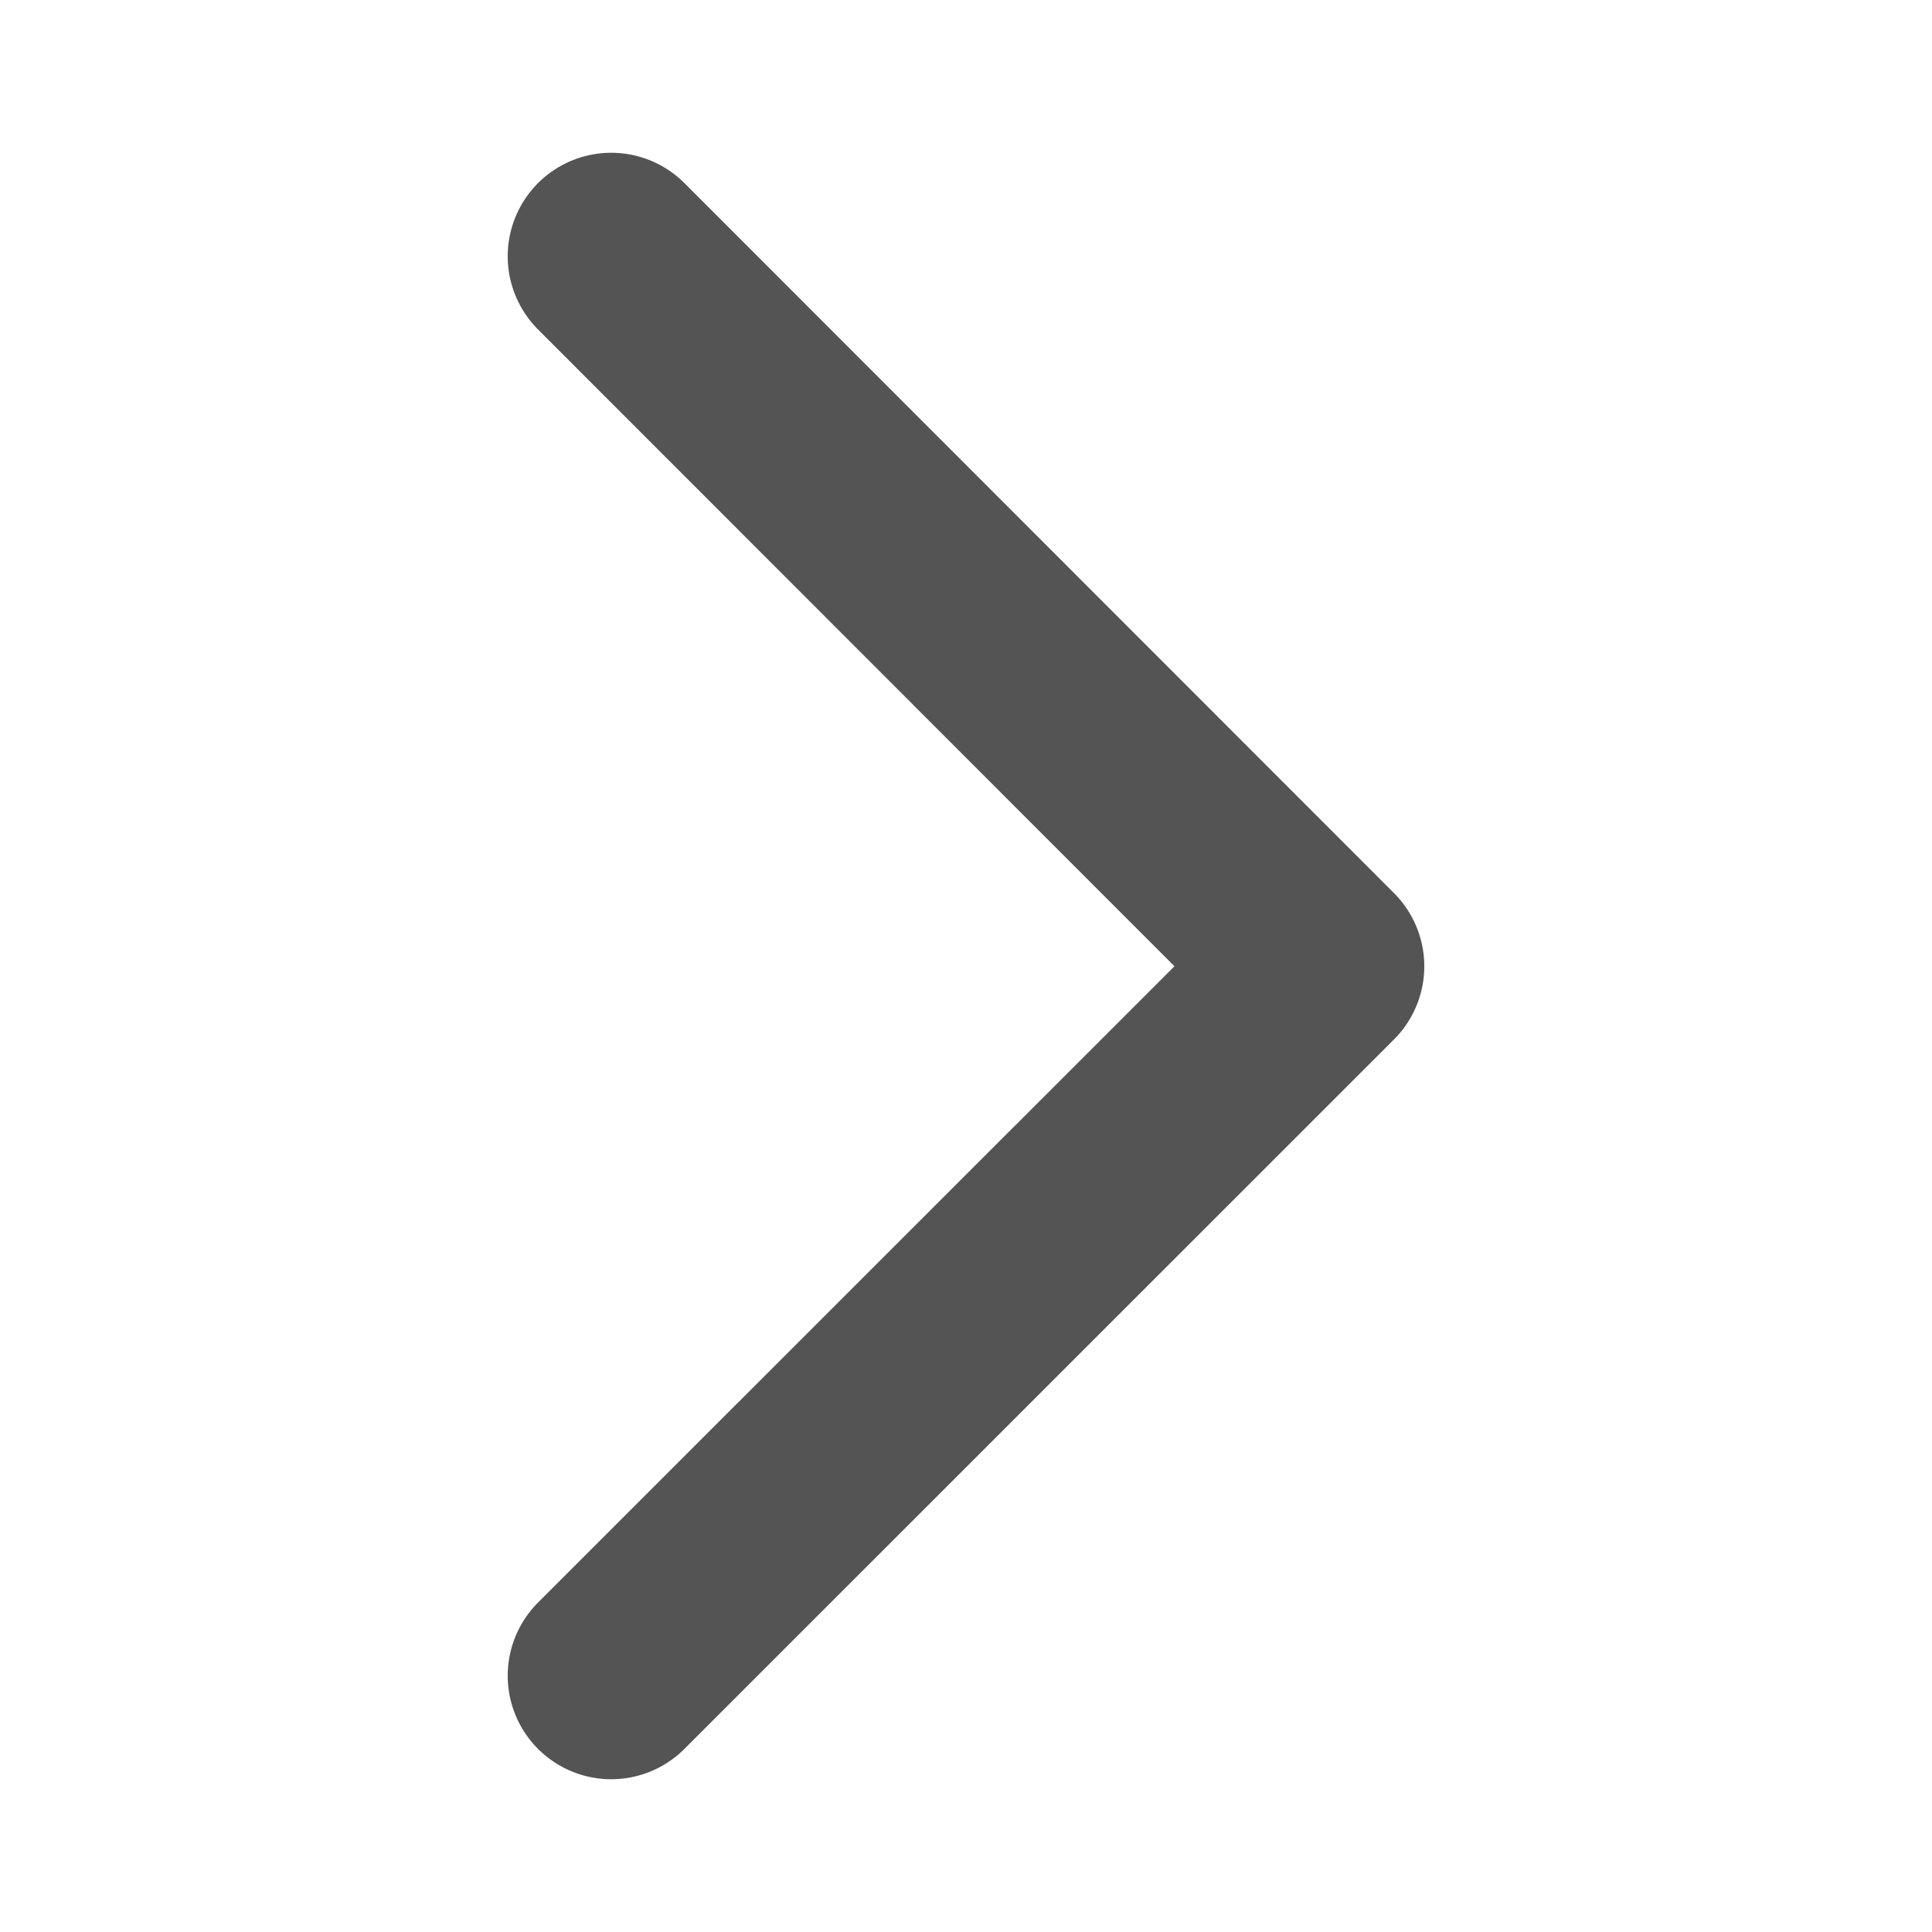 <?xml version="1.0" encoding="UTF-8"?>
<svg width="14px" height="14px" viewBox="0 0 14 14" version="1.1" xmlns="http://www.w3.org/2000/svg" xmlns:xlink="http://www.w3.org/1999/xlink">
    <!-- Generator: Sketch 60.1 (88133) - https://sketch.com -->
    <title>bullet-list</title>
    <desc>Created with Sketch.</desc>
    <g id="bullet-list" stroke="none" stroke-width="1" fill="none" fill-rule="evenodd" stroke-linecap="round" stroke-linejoin="round">
        <g id="icons/bullet/black" transform="translate(-2, -2)" stroke="#545454" stroke-width="1.5">
            <polyline id="Path-2" transform="translate(9, 9) rotate(270) translate(-9, -9) " points="3.857 6.429 8.998 11.571 14.143 6.429"></polyline>
        </g>
    </g>
</svg>